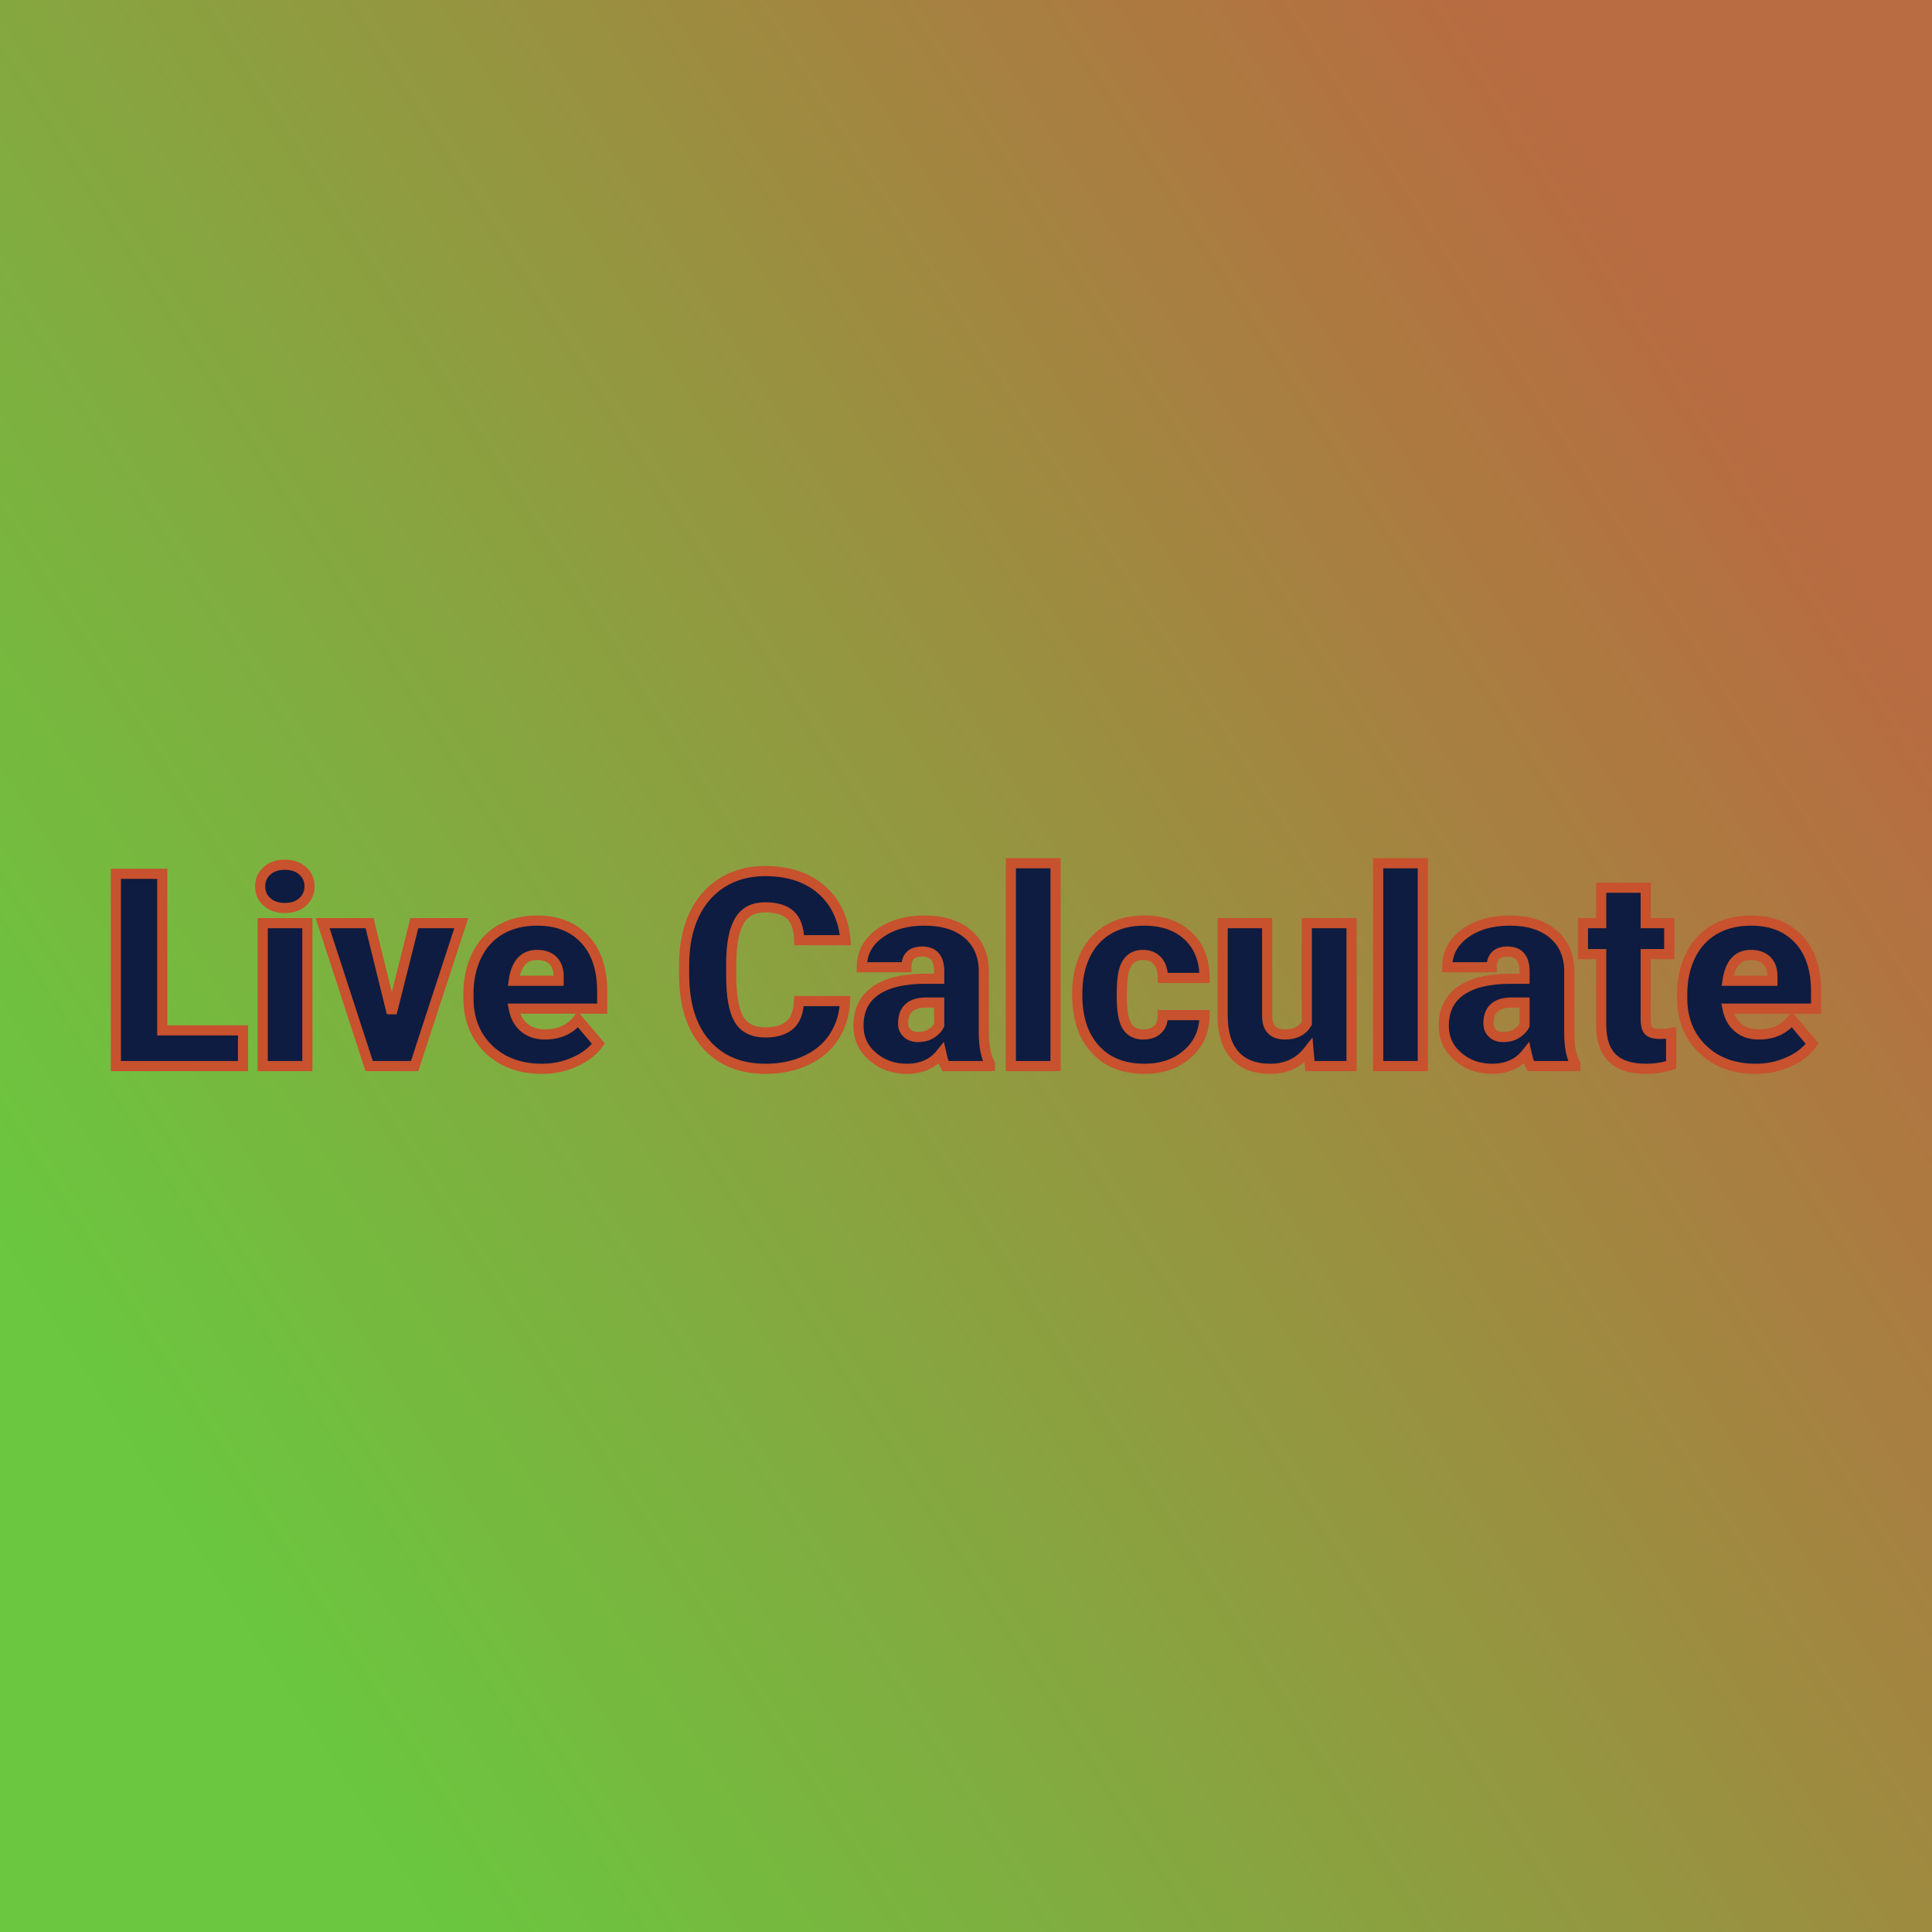 <svg xmlns="http://www.w3.org/2000/svg" version="1.1" xmlns:xlink="http://www.w3.org/1999/xlink" viewBox="0 0 200 200"><rect width="200" height="200" fill="url('#gradient')"></rect><defs><linearGradient id="gradient" gradientTransform="rotate(147 0.5 0.5)"><stop offset="0%" stop-color="#b96b41"></stop><stop offset="100%" stop-color="#6ac73f"></stop></linearGradient></defs><g><g fill="#0d1c40" transform="matrix(1.4,0,0,1.4,10.496,110.362)" stroke="#c8512e" stroke-width="0.75"><path d="M4.50-14.22L4.50-2.64L10.47-2.64L10.47 0L1.07 0L1.07-14.22L4.50-14.22ZM15.23-10.57L15.23 0L11.93 0L11.93-10.57L15.23-10.57ZM11.74-13.29L11.74-13.29Q11.74-13.99 12.25-14.44Q12.75-14.89 13.56-14.89Q14.38-14.89 14.88-14.44Q15.39-13.99 15.39-13.29Q15.39-12.59 14.88-12.14Q14.38-11.69 13.56-11.69Q12.75-11.69 12.25-12.14Q11.74-12.59 11.74-13.29ZM19.83-10.57L21.47-3.92L23.14-10.57L26.61-10.57L23.16 0L19.80 0L16.36-10.57L19.83-10.57ZM32.58 0.20L32.58 0.20Q30.15 0.20 28.64-1.25Q27.14-2.71 27.14-5.03L27.14-5.03L27.14-5.30Q27.14-6.92 27.74-8.16Q28.34-9.40 29.49-10.08Q30.64-10.76 32.23-10.76L32.23-10.76Q34.45-10.76 35.74-9.38Q37.03-8.00 37.03-5.53L37.03-5.53L37.03-4.25L30.49-4.25Q30.66-3.36 31.26-2.85Q31.86-2.34 32.80-2.34L32.80-2.34Q34.37-2.34 35.24-3.44L35.24-3.44L36.75-1.66Q36.13-0.81 35.00-0.31Q33.88 0.20 32.58 0.20ZM32.21-8.22L32.21-8.22Q30.76-8.22 30.49-6.31L30.49-6.31L33.81-6.31L33.81-6.56Q33.83-7.35 33.41-7.79Q32.99-8.22 32.21-8.22ZM51.58-4.81L54.99-4.81Q54.92-3.33 54.19-2.19Q53.46-1.05 52.13-0.43Q50.81 0.20 49.11 0.20L49.11 0.20Q46.31 0.20 44.70-1.63Q43.09-3.46 43.09-6.79L43.09-6.79L43.09-7.49Q43.09-9.58 43.81-11.15Q44.54-12.71 45.91-13.57Q47.28-14.42 49.07-14.42L49.07-14.42Q51.66-14.42 53.23-13.06Q54.80-11.70 55.02-9.31L55.02-9.31L51.60-9.31Q51.56-10.61 50.95-11.17Q50.33-11.74 49.07-11.74L49.07-11.74Q47.79-11.74 47.20-10.78Q46.60-9.82 46.57-7.72L46.57-7.72L46.57-6.72Q46.57-4.44 47.14-3.47Q47.71-2.49 49.11-2.49L49.11-2.49Q50.29-2.49 50.92-3.05Q51.54-3.60 51.58-4.81L51.58-4.81ZM65.70 0L62.41 0Q62.24-0.32 62.10-0.95L62.10-0.95Q61.19 0.20 59.56 0.20L59.56 0.20Q58.07 0.20 57.02-0.71Q55.98-1.61 55.98-2.98L55.98-2.98Q55.98-4.70 57.25-5.58Q58.52-6.46 60.94-6.46L60.94-6.46L61.95-6.46L61.95-7.01Q61.95-8.47 60.69-8.47L60.69-8.47Q59.52-8.47 59.52-7.31L59.52-7.31L56.23-7.31Q56.23-8.85 57.53-9.80Q58.84-10.76 60.86-10.76Q62.88-10.76 64.05-9.78Q65.22-8.79 65.25-7.07L65.25-7.07L65.25-2.39Q65.27-0.94 65.70-0.17L65.70-0.17L65.70 0ZM60.35-2.15L60.35-2.15Q60.97-2.15 61.37-2.41Q61.78-2.68 61.95-3.01L61.95-3.01L61.95-4.70L61.00-4.70Q59.28-4.70 59.28-3.15L59.28-3.15Q59.28-2.71 59.58-2.43Q59.88-2.15 60.35-2.15ZM70.55-15L70.55 0L67.25 0L67.25-15L70.55-15ZM77.04-2.34L77.04-2.34Q77.73-2.34 78.12-2.72Q78.50-3.10 78.49-3.77L78.49-3.77L81.57-3.77Q81.57-2.03 80.33-0.92Q79.08 0.20 77.12 0.20L77.12 0.20Q74.81 0.20 73.49-1.25Q72.16-2.70 72.16-5.25L72.16-5.25L72.16-5.39Q72.16-6.99 72.75-8.22Q73.34-9.44 74.45-10.10Q75.57-10.76 77.09-10.76L77.09-10.76Q79.15-10.76 80.36-9.62Q81.57-8.48 81.57-6.52L81.57-6.52L78.49-6.52Q78.49-7.34 78.09-7.78Q77.69-8.22 77.01-8.22L77.01-8.22Q75.73-8.22 75.52-6.59L75.52-6.59Q75.45-6.07 75.45-5.17L75.45-5.17Q75.45-3.57 75.83-2.96Q76.21-2.34 77.04-2.34ZM89.36 0L89.26-1.14Q88.21 0.20 86.44 0.20L86.44 0.20Q84.70 0.20 83.80-0.82Q82.91-1.83 82.91-3.72L82.91-3.72L82.91-10.57L86.20-10.57L86.20-3.70Q86.20-2.34 87.52-2.34L87.52-2.34Q88.65-2.34 89.13-3.15L89.13-3.15L89.13-10.57L92.44-10.57L92.44 0L89.36 0ZM97.71-15L97.71 0L94.41 0L94.41-15L97.71-15ZM108.98 0L105.69 0Q105.52-0.32 105.38-0.95L105.38-0.95Q104.47 0.20 102.84 0.20L102.84 0.20Q101.35 0.20 100.30-0.71Q99.26-1.61 99.26-2.98L99.26-2.98Q99.26-4.70 100.53-5.58Q101.80-6.46 104.22-6.46L104.22-6.46L105.23-6.46L105.23-7.01Q105.23-8.47 103.97-8.47L103.97-8.47Q102.80-8.47 102.80-7.31L102.80-7.31L99.51-7.31Q99.51-8.85 100.82-9.80Q102.12-10.76 104.14-10.76Q106.16-10.76 107.33-9.78Q108.51-8.79 108.54-7.07L108.54-7.07L108.54-2.39Q108.55-0.94 108.98-0.17L108.98-0.17L108.98 0ZM103.63-2.15L103.63-2.15Q104.25-2.15 104.65-2.41Q105.06-2.68 105.23-3.01L105.23-3.01L105.23-4.70L104.28-4.70Q102.56-4.70 102.56-3.15L102.56-3.15Q102.56-2.71 102.86-2.43Q103.16-2.15 103.63-2.15ZM110.90-13.19L114.19-13.19L114.19-10.57L115.93-10.57L115.93-8.28L114.19-8.28L114.19-3.45Q114.19-2.85 114.40-2.62Q114.62-2.38 115.25-2.38L115.25-2.38Q115.74-2.38 116.07-2.44L116.07-2.44L116.07-0.09Q115.19 0.20 114.22 0.20L114.22 0.20Q112.52 0.20 111.71-0.61Q110.90-1.41 110.90-3.04L110.90-3.04L110.90-8.28L109.55-8.28L109.55-10.57L110.90-10.57L110.90-13.19ZM122.33 0.20L122.33 0.20Q119.90 0.20 118.40-1.25Q116.89-2.71 116.89-5.03L116.89-5.03L116.89-5.30Q116.89-6.92 117.50-8.16Q118.10-9.40 119.25-10.08Q120.40-10.76 121.98-10.76L121.98-10.76Q124.21-10.76 125.50-9.38Q126.79-8.00 126.79-5.53L126.79-5.53L126.79-4.25L120.24-4.25Q120.42-3.36 121.02-2.85Q121.61-2.34 122.56-2.34L122.56-2.34Q124.12-2.34 125-3.44L125-3.44L126.50-1.66Q125.89-0.81 124.76-0.31Q123.63 0.20 122.33 0.20ZM121.96-8.22L121.96-8.22Q120.52-8.22 120.24-6.31L120.24-6.31L123.56-6.31L123.56-6.56Q123.58-7.35 123.16-7.79Q122.74-8.22 121.96-8.22Z"></path></g></g></svg>